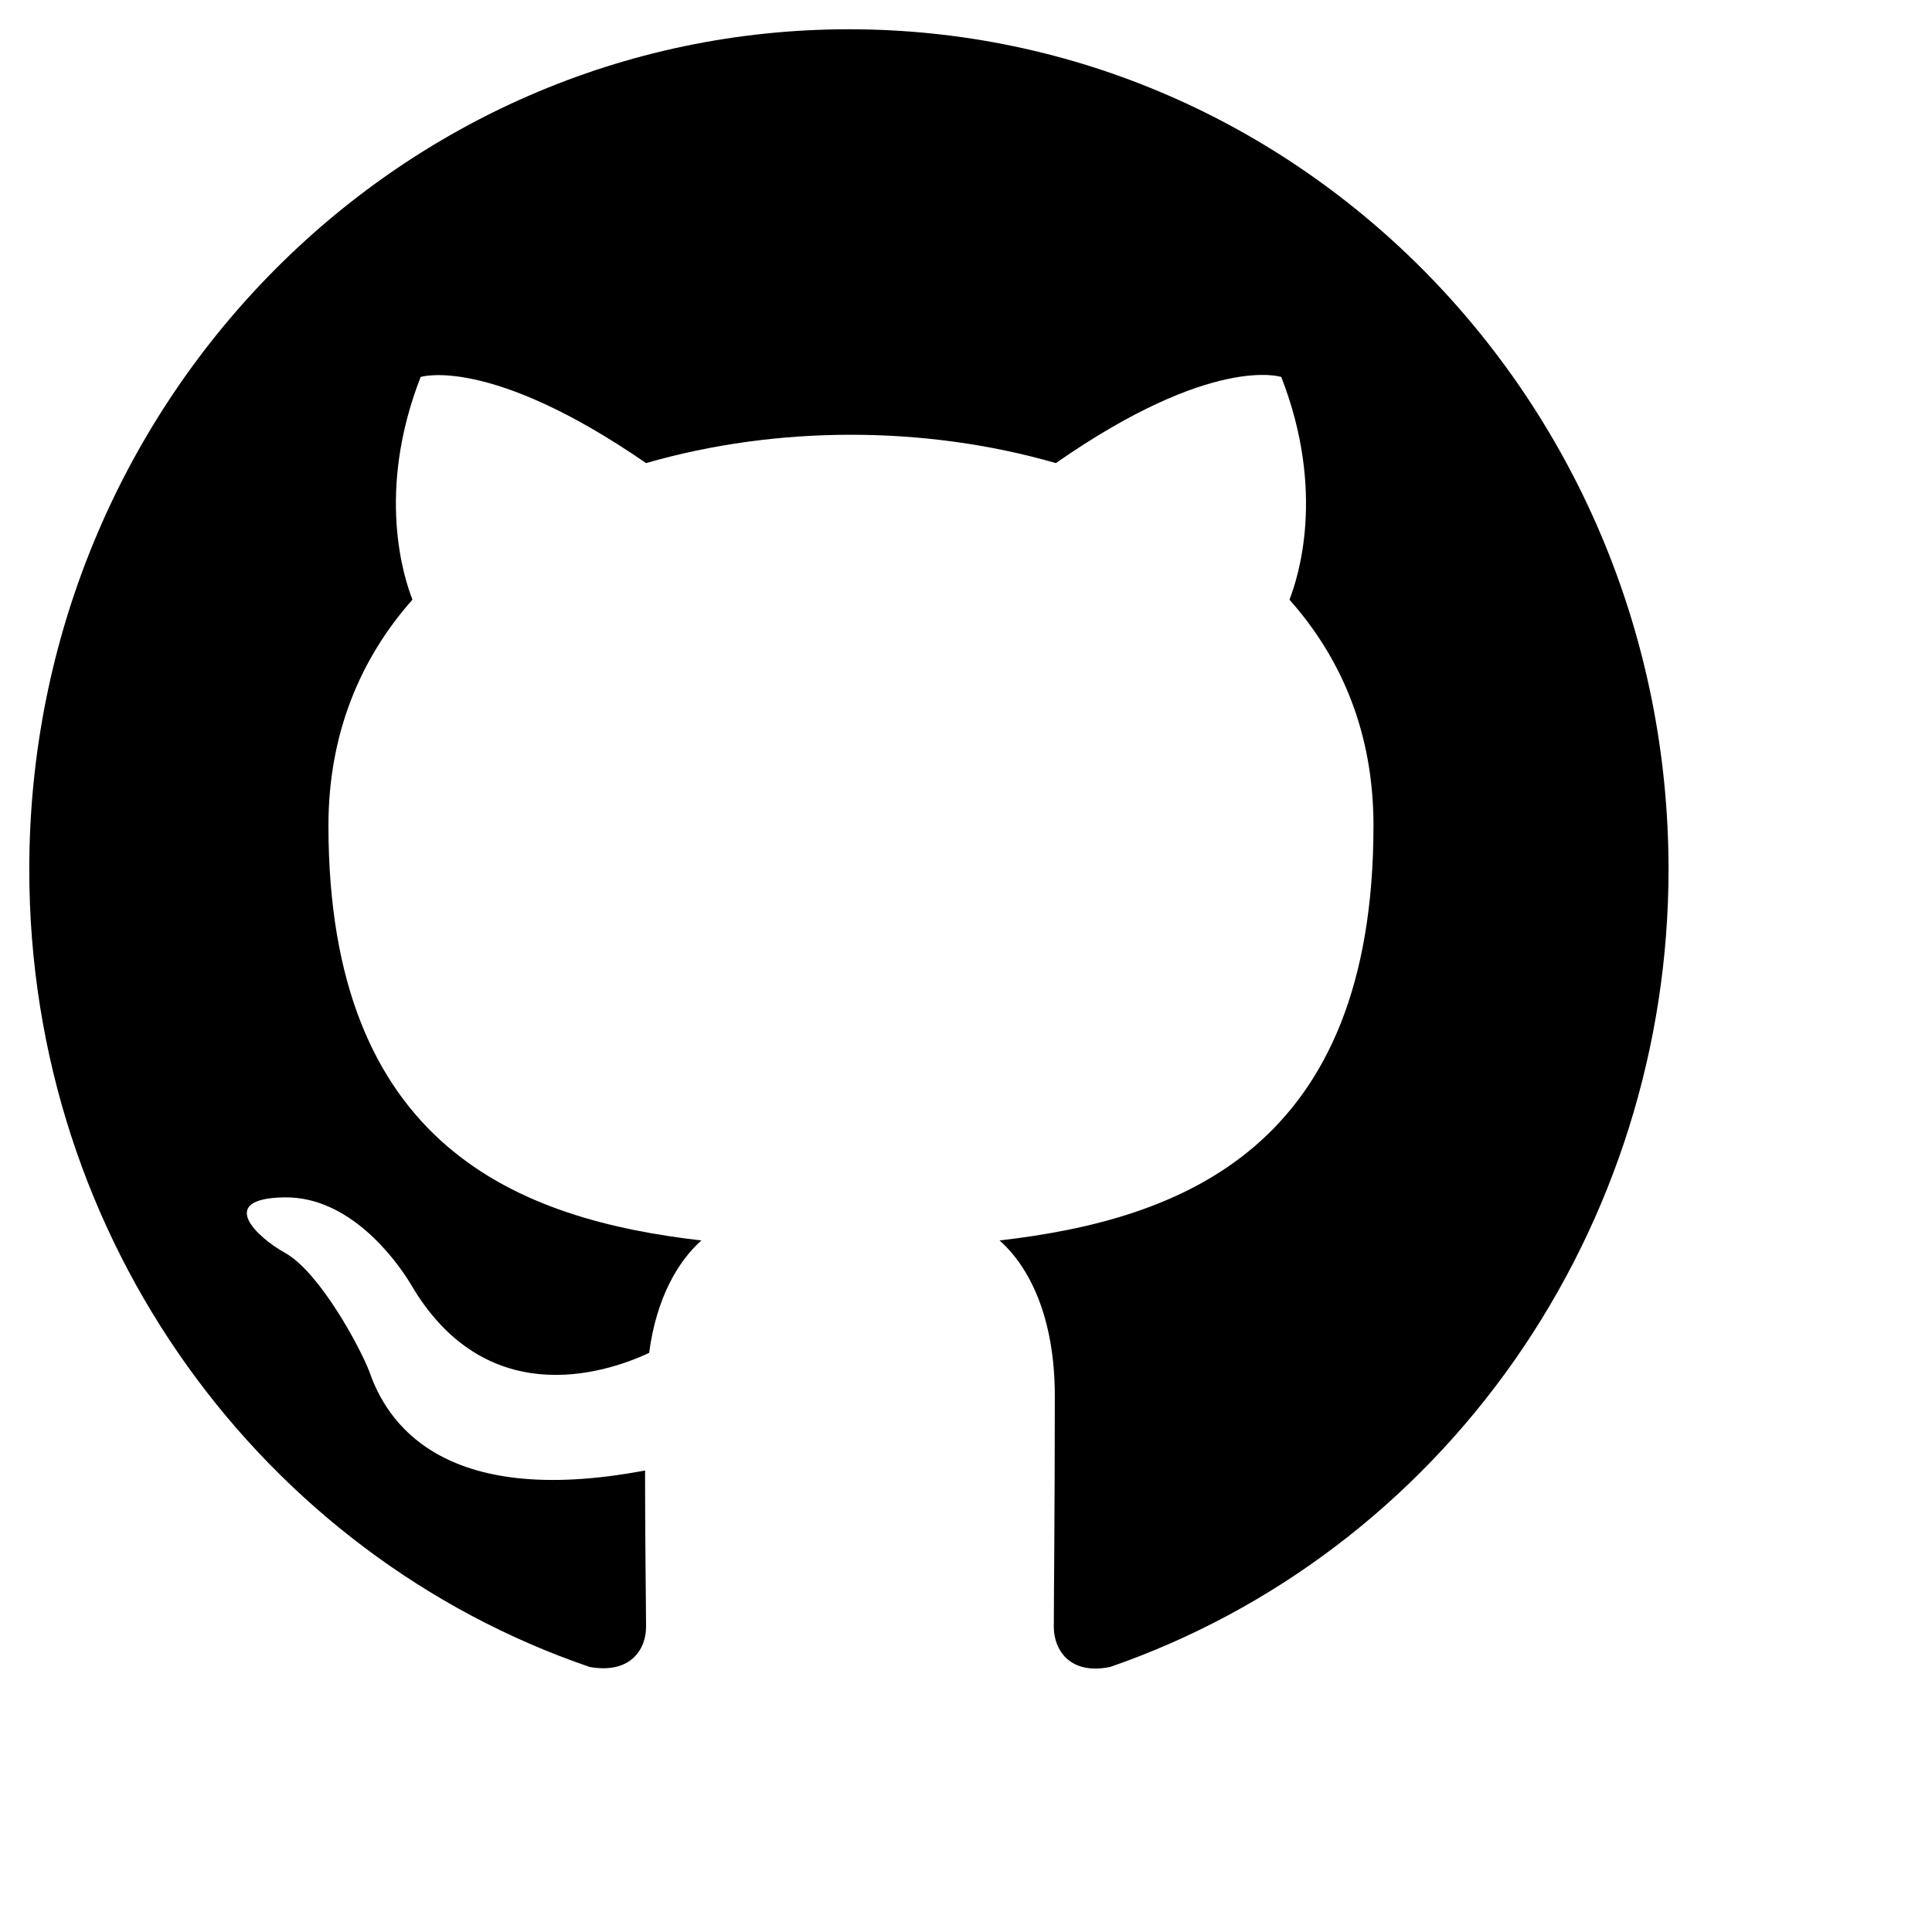 <svg fill = 'none' height = '28' viewBox = '0 0 32 33' width = '28' xmlns = 'http://www.w3.org/2000/svg'>
  <g clip-path = 'url(#clip0)'>
    <path
      clip-rule = 'evenodd'
      d = 'M14 0.5C6.265 0.5 0 6.923 0 14.854C0 21.206 4.008 26.571 9.572 28.473C10.273 28.598 10.535 28.168 10.535 27.791C10.535 27.45 10.518 26.32 10.518 25.117C7 25.781 6.09 24.238 5.81 23.431C5.652 23.018 4.97 21.744 4.375 21.403C3.885 21.134 3.185 20.47 4.357 20.452C5.46 20.434 6.247 21.493 6.51 21.924C7.77 24.095 9.783 23.485 10.588 23.108C10.71 22.175 11.078 21.547 11.48 21.188C8.365 20.829 5.11 19.591 5.11 14.101C5.11 12.54 5.652 11.248 6.545 10.243C6.405 9.884 5.915 8.413 6.685 6.439C6.685 6.439 7.857 6.062 10.535 7.91C11.655 7.587 12.845 7.426 14.035 7.426C15.225 7.426 16.415 7.587 17.535 7.91C20.212 6.044 21.385 6.439 21.385 6.439C22.155 8.413 21.665 9.884 21.525 10.243C22.418 11.248 22.96 12.522 22.96 14.101C22.96 19.609 19.688 20.829 16.573 21.188C17.08 21.636 17.517 22.498 17.517 23.843C17.517 25.763 17.5 27.306 17.5 27.791C17.5 28.168 17.762 28.616 18.462 28.473C21.242 27.511 23.657 25.679 25.368 23.236C27.078 20.793 27.999 17.862 28 14.854C28 6.923 21.735 0.5 14 0.5Z'
      fill = 'currentColor'
      fill-rule = 'evenodd'
    />
  </g>
  <defs>
    <clipPath id = 'clip0'>
      <rect fill = 'white' height = '32' transform = 'translate(0 0.5)' width = '32'/>
    </clipPath>
  </defs>
</svg>
